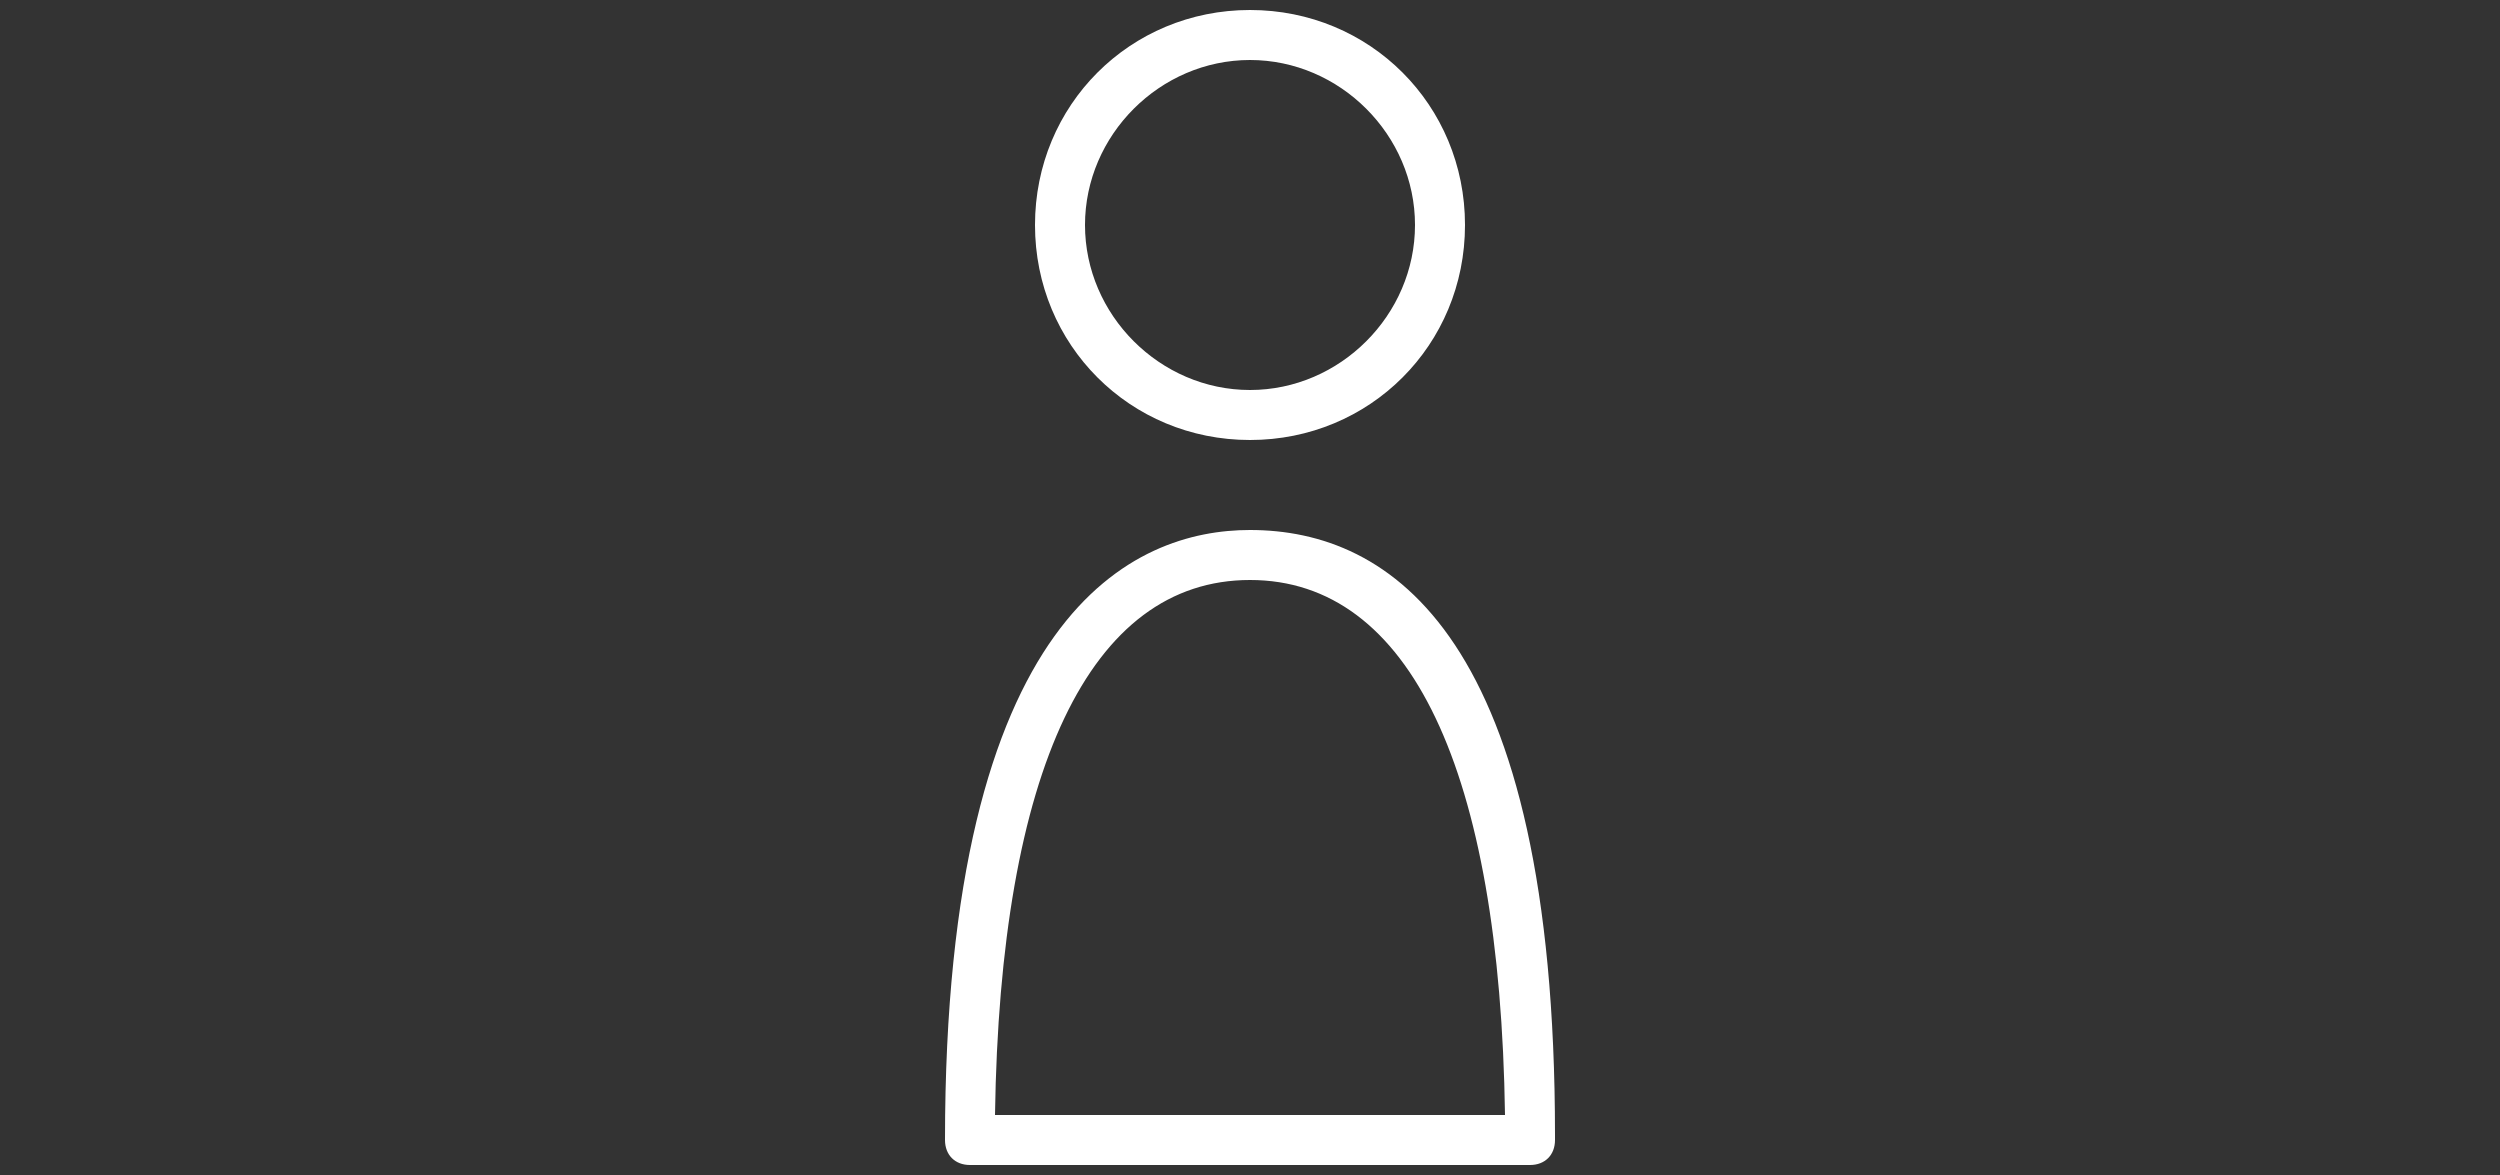 <?xml version="1.0" encoding="utf-8"?>
<!-- Generator: Adobe Illustrator 18.0.0, SVG Export Plug-In . SVG Version: 6.00 Build 0)  -->
<!DOCTYPE svg PUBLIC "-//W3C//DTD SVG 1.1//EN" "http://www.w3.org/Graphics/SVG/1.1/DTD/svg11.dtd">
<svg version="1.1" id="Ebene_1" xmlns="http://www.w3.org/2000/svg" xmlns:xlink="http://www.w3.org/1999/xlink" x="0px" y="0px"
	 viewBox="0 0 50 23.5" style="enable-background:new 0 0 50 23.5;" xml:space="preserve">
<rect x="0" y="0" width="50" height="23.5" fill="#333333" stroke="none"/>
<style type="text/css">
	.st0{fill:#FFFFFF;}
</style>
<g>
	<g>
		<path class="st0" d="M25,8.8c-2.4,0-4.3-1.9-4.3-4.3s1.9-4.3,4.3-4.3s4.3,1.9,4.3,4.3S27.4,8.8,25,8.8z M25,1.2
			c-1.8,0-3.3,1.5-3.3,3.3s1.5,3.3,3.3,3.3s3.3-1.5,3.3-3.3S26.8,1.2,25,1.2z"/>
	</g>
	<g>
		<path class="st0" d="M30.6,23.3C30.6,23.3,30.6,23.3,30.6,23.3H19.4c-0.3,0-0.5-0.2-0.5-0.5c0-10.6,3.8-12.2,6.1-12.2
			c2.8,0,6.1,2.1,6.1,12.1c0,0,0,0.1,0,0.1C31.1,23.1,30.9,23.3,30.6,23.3z M19.9,22.3h10.2C30,15.4,28.2,11.6,25,11.6
			C21.8,11.6,20,15.4,19.9,22.3z"/>
	</g>
</g>
</svg>

